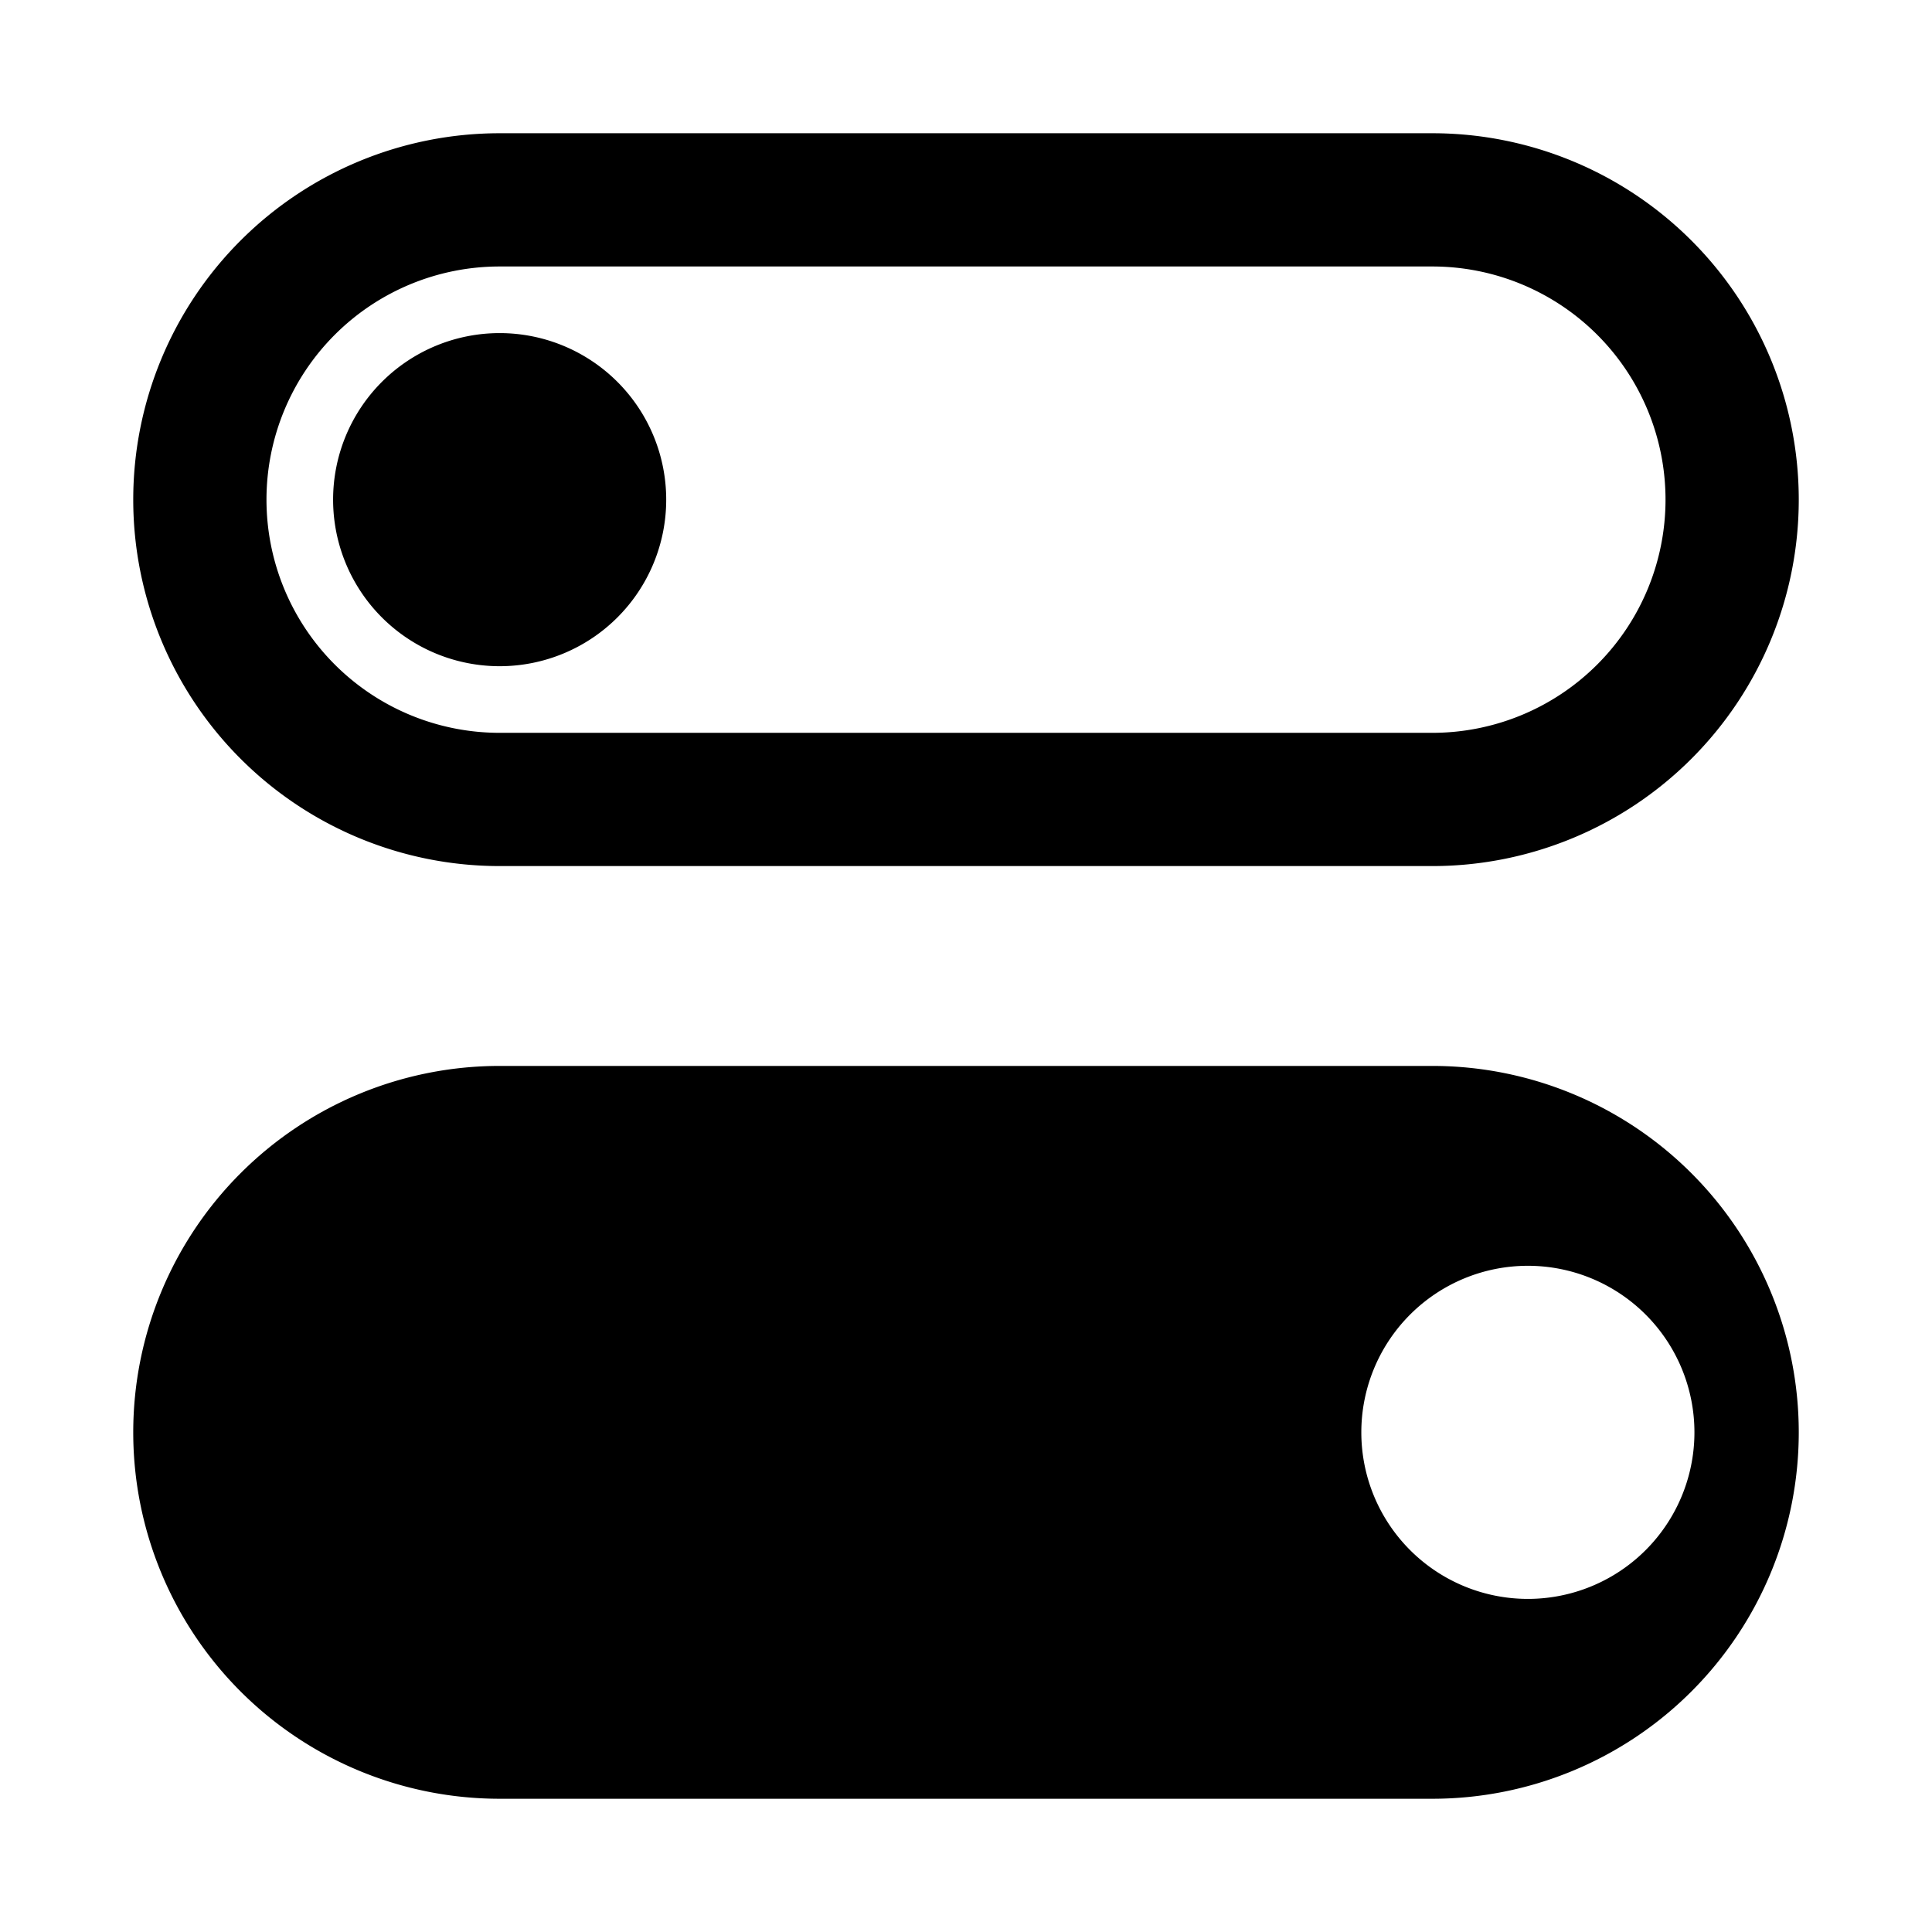 <svg class="svg" viewBox="0 0 29 29" xmlns="http://www.w3.org/2000/svg">
    <path
        d="M7.5 13h14a5.5 5.5 0 0 0 0-11h-14a5.5 5.5 0 0 0 0 11Zm0-9h14a3.5 3.5 0 0 1 0 7h-14a3.5 3.5 0 0 1 0-7Zm0 6A2.5 2.5 0 1 0 5 7.5 2.5 2.5 0 0 0 7.5 10Zm14 6h-14a5.5 5.5 0 0 0 0 11h14a5.5 5.5 0 0 0 0-11Zm1.434 8a2.5 2.5 0 1 1 2.5-2.5 2.5 2.5 0 0 1-2.5 2.5Z" />
</svg>
